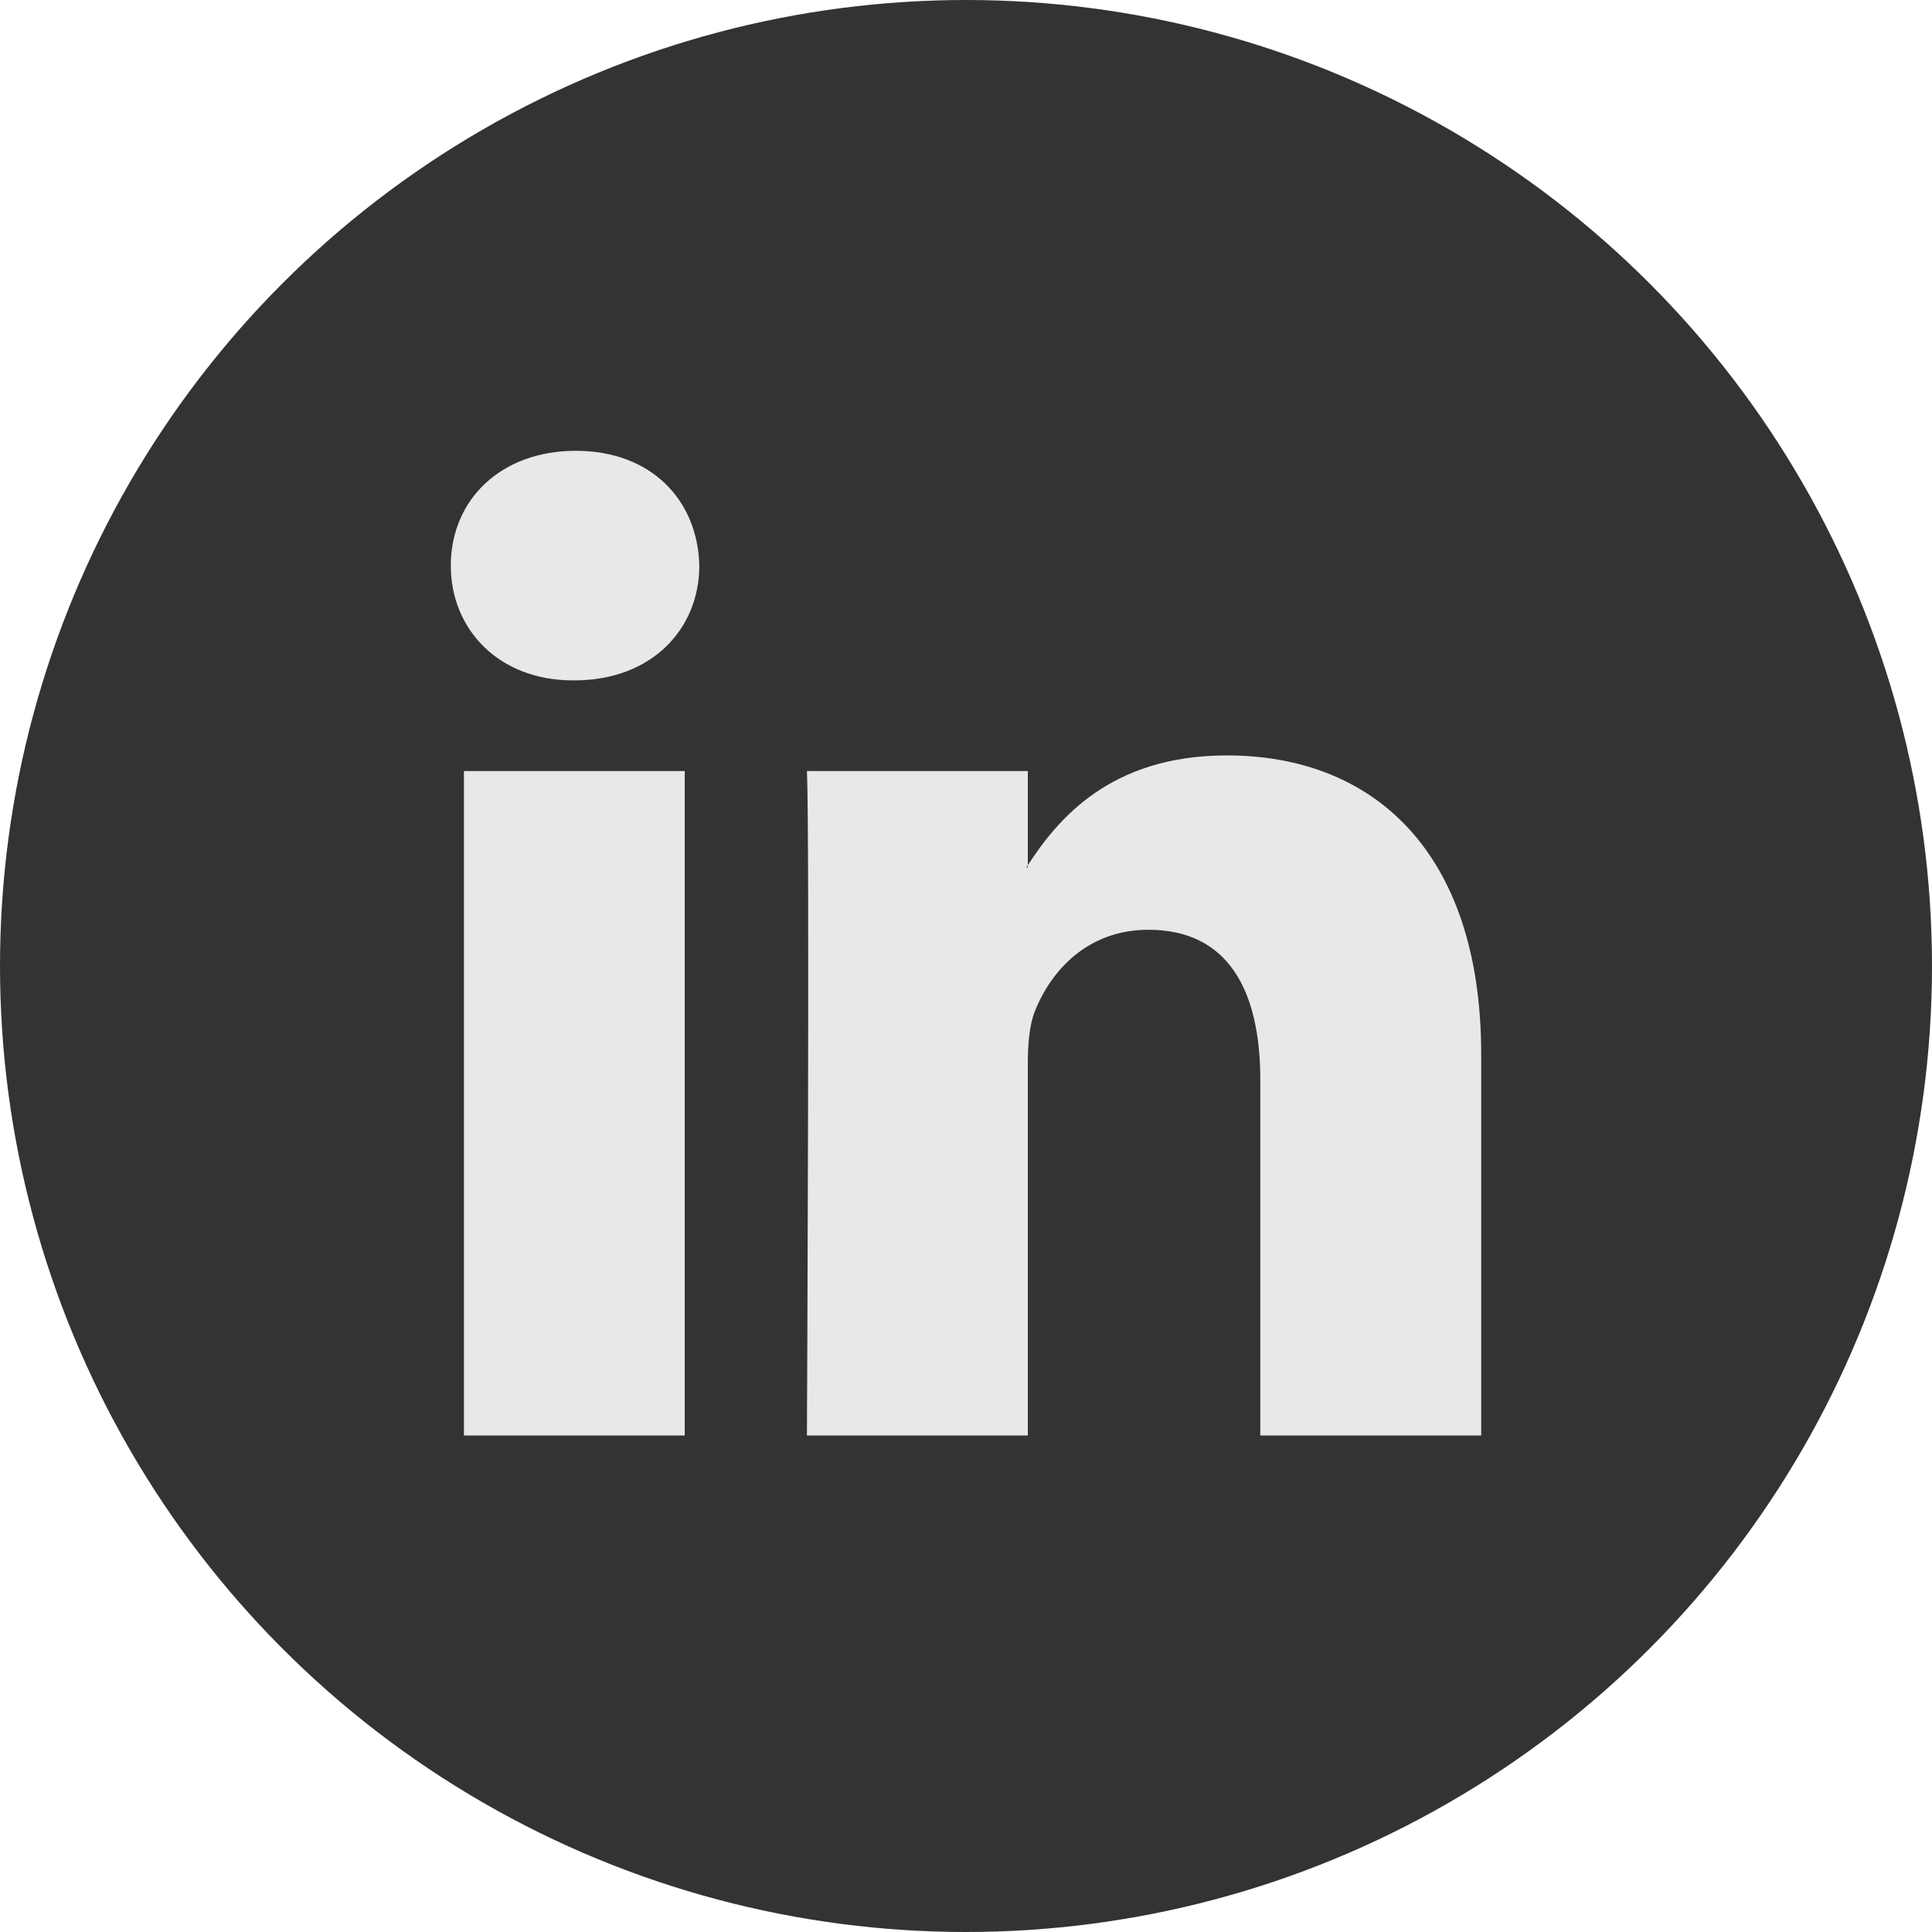 <svg xmlns="http://www.w3.org/2000/svg" width="24" height="24" viewBox="0 0 24 24">
    <g fill="none" fill-rule="evenodd">
        <g>
            <g>
                <g transform="translate(-654 -2005) translate(419 2005) translate(235)">
                    <circle cx="12" cy="12" r="12" fill="#333"/>
                    <path fill="#E8E8E8" d="M5.763 17.832h2.743V9.578H5.763v8.254zM7.153 5.6c-.939 0-1.553.616-1.553 1.426 0 .792.596 1.426 1.517 1.426h.018c.957 0 1.552-.634 1.552-1.426-.018-.81-.595-1.426-1.534-1.426zM18.4 13.099v4.733h-2.744v-4.416c0-1.109-.396-1.866-1.39-1.866-.758 0-1.208.51-1.407 1.003-.073.177-.091.422-.091.669v4.61h-2.744s.036-7.48 0-8.254h2.744v1.17l-.018.027h.018v-.027c.365-.561 1.015-1.364 2.473-1.364 1.805 0 3.159 1.18 3.159 3.715z"/>
                </g>
            </g>
        </g>
    </g>
</svg>
